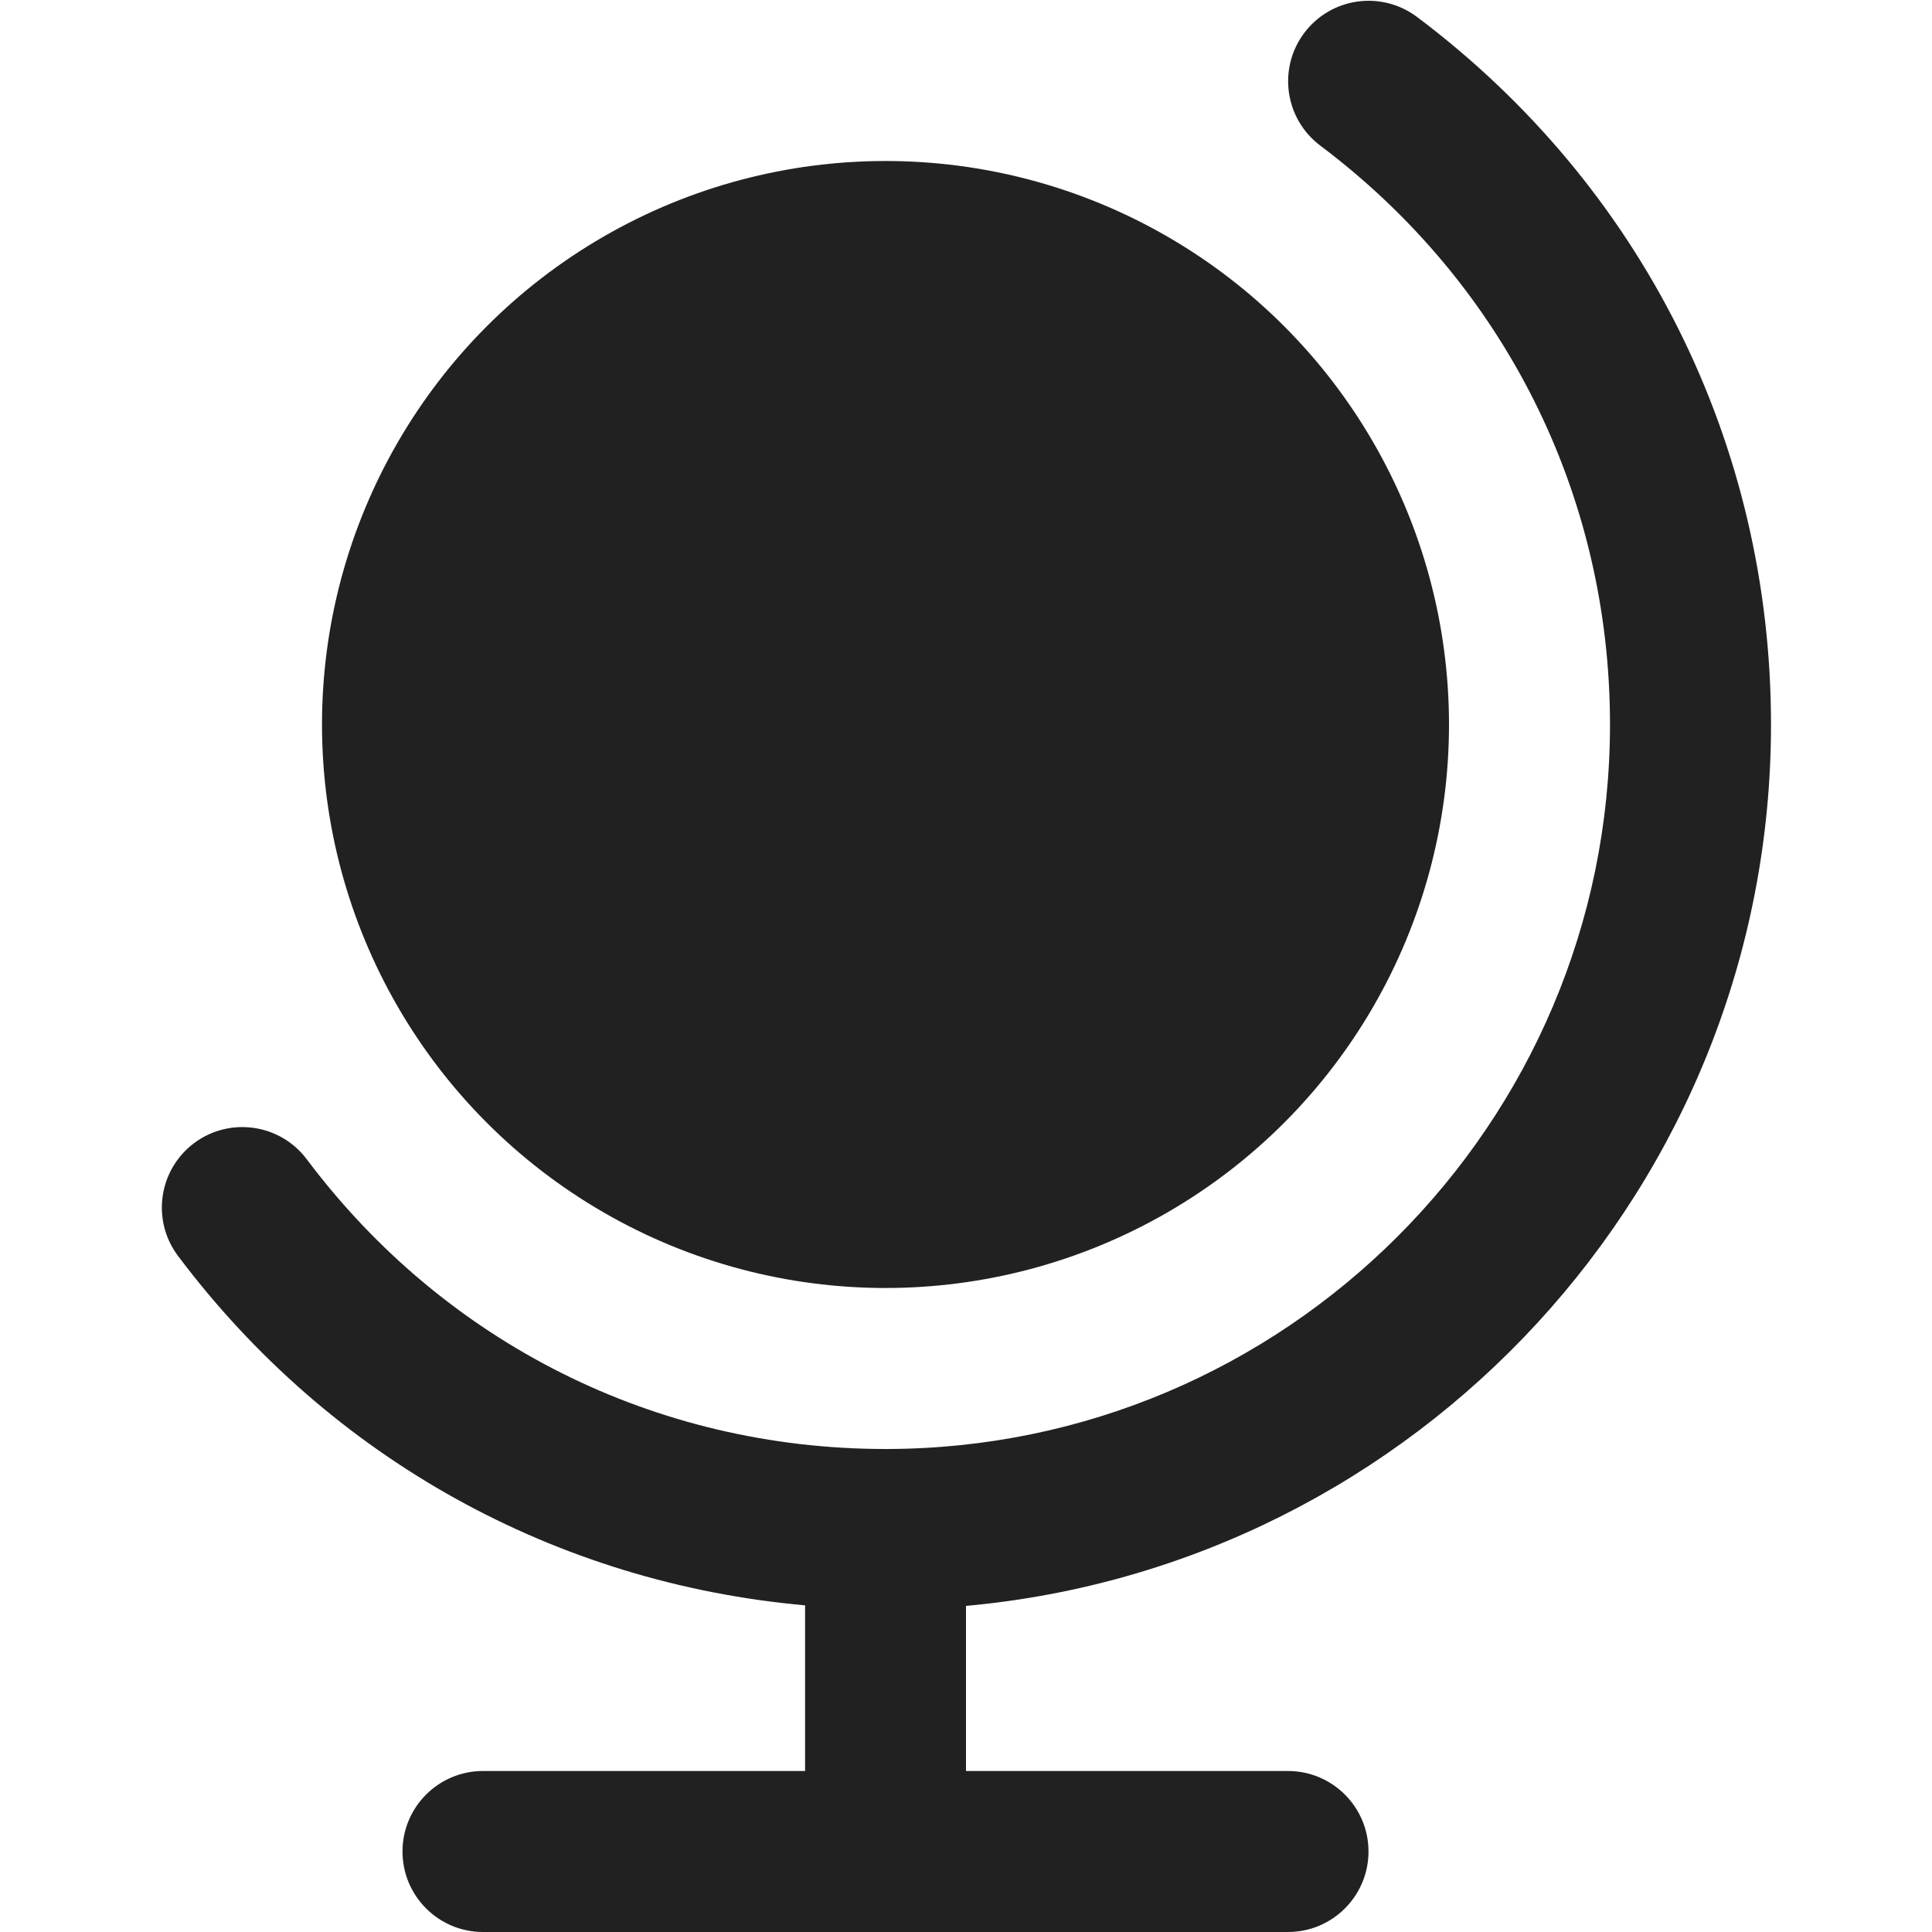 <svg xmlns="http://www.w3.org/2000/svg" height="24" width="24" viewBox="0 0 24 24"><title>globe 2</title><g fill="#212121" class="nc-icon-wrapper"><circle data-color="color-2" fill="#212121" cx="11" cy="9" r="7"></circle> <path fill="#212121" d="M17.602,0.21c-0.442-0.331-1.068-0.243-1.4,0.199c-0.332,0.442-0.242,1.068,0.199,1.4 C18.688,3.527,20,6.148,20,9c0,4.962-4.038,9-9,9c-2.852,0-5.473-1.312-7.19-3.6c-0.332-0.441-0.958-0.53-1.4-0.199 c-0.441,0.332-0.531,0.958-0.199,1.4c1.897,2.525,4.697,4.065,7.79,4.341V22H6c-0.552,0-1,0.448-1,1s0.448,1,1,1h10 c0.552,0,1-0.448,1-1s-0.448-1-1-1h-4v-2.051C17.598,19.442,22,14.728,22,9C22,5.513,20.397,2.309,17.602,0.21z"></path></g></svg>